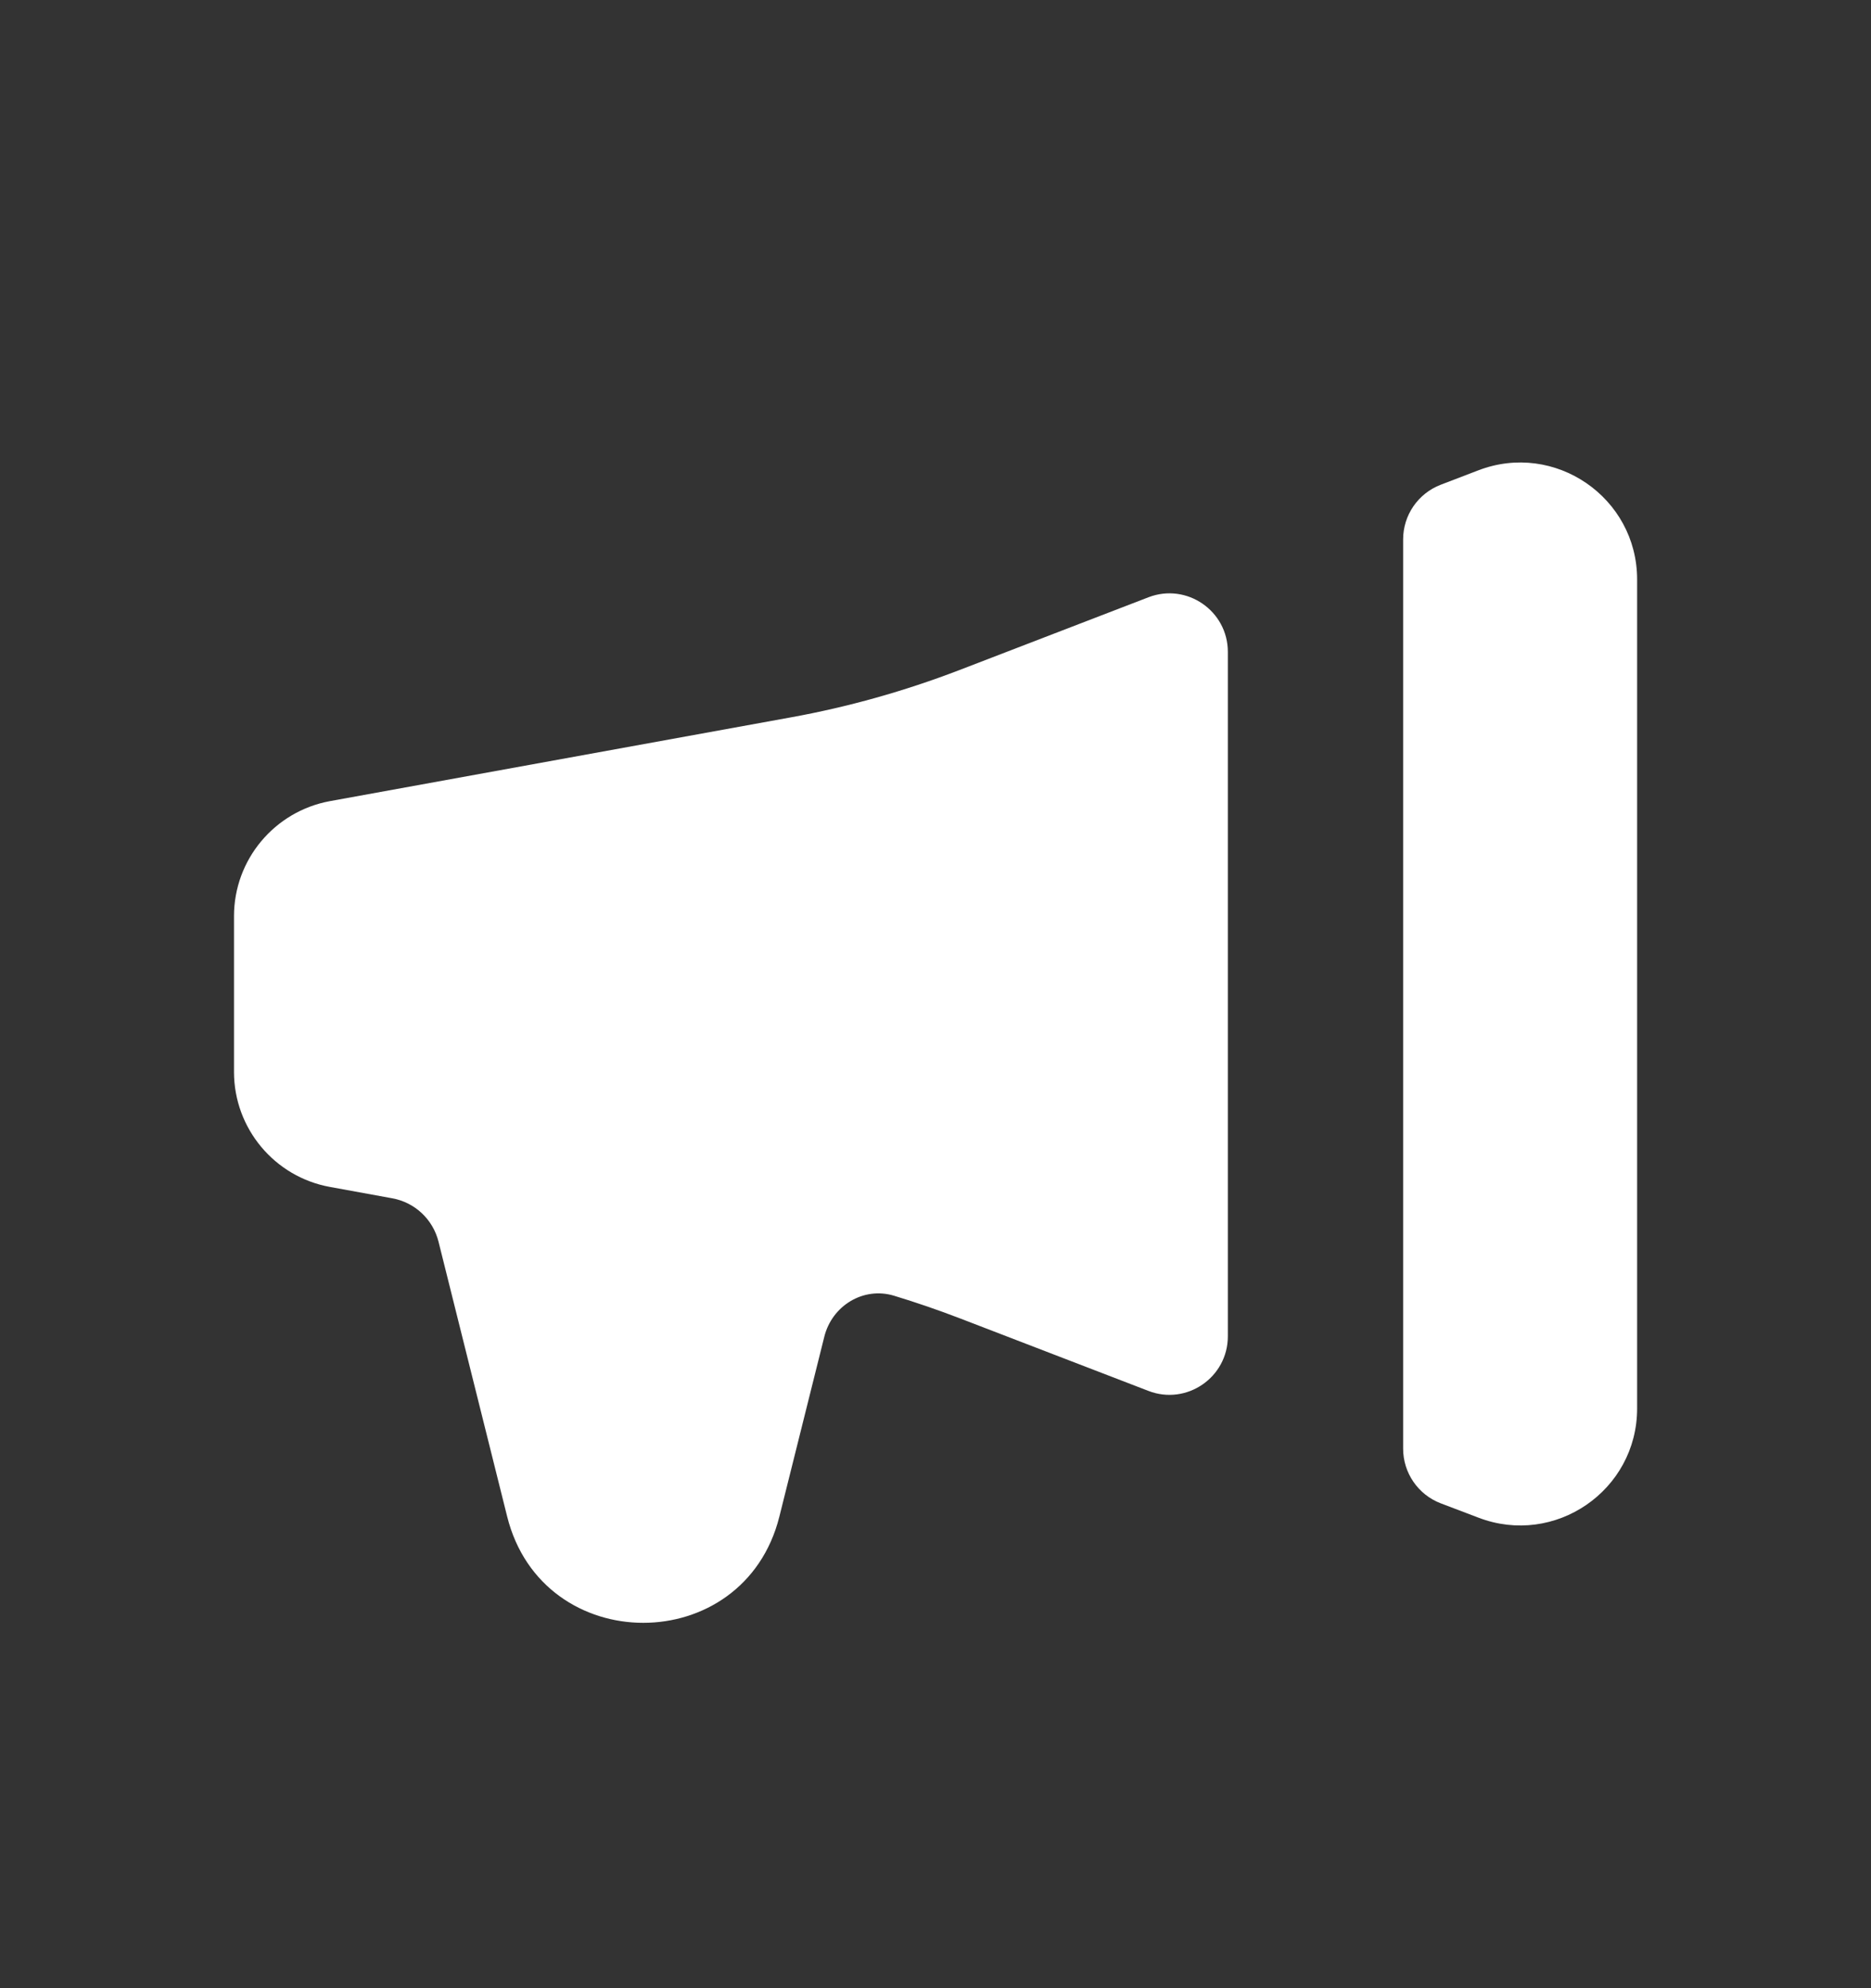 <svg fill="none" height="17" viewBox="0 0 16 17" width="16" xmlns="http://www.w3.org/2000/svg"><rect x="0" y="0" width="16" height="17" fill="#333333" stroke="none"/><g fill="#fff"><path d="m9.821 5.107c.327-.126.679.116.679.467v5.852c0 .351-.352.593-.679.467l-1.619-.623c-.183-.07-.369-.134-.557-.191-.262-.079-.53.085-.596.351l-.384 1.537c-.303 1.212-2.025 1.212-2.328 0l-.587-2.35c-.048-.191-.202-.336-.396-.371l-.532-.097c-.475-.086-.821-.501-.821-.984v-1.331c0-.483.346-.897.821-.984l3.94-.716c.492-.089.974-.225 1.441-.404z"/><path d="m12.32 12.854c-.193-.074-.321-.26-.321-.467v-7.775c0-.207.127-.392.321-.467l.321-.123c.655-.252 1.359.232 1.359.933v7.088c0 .702-.704 1.185-1.359.933z"/></g></svg>